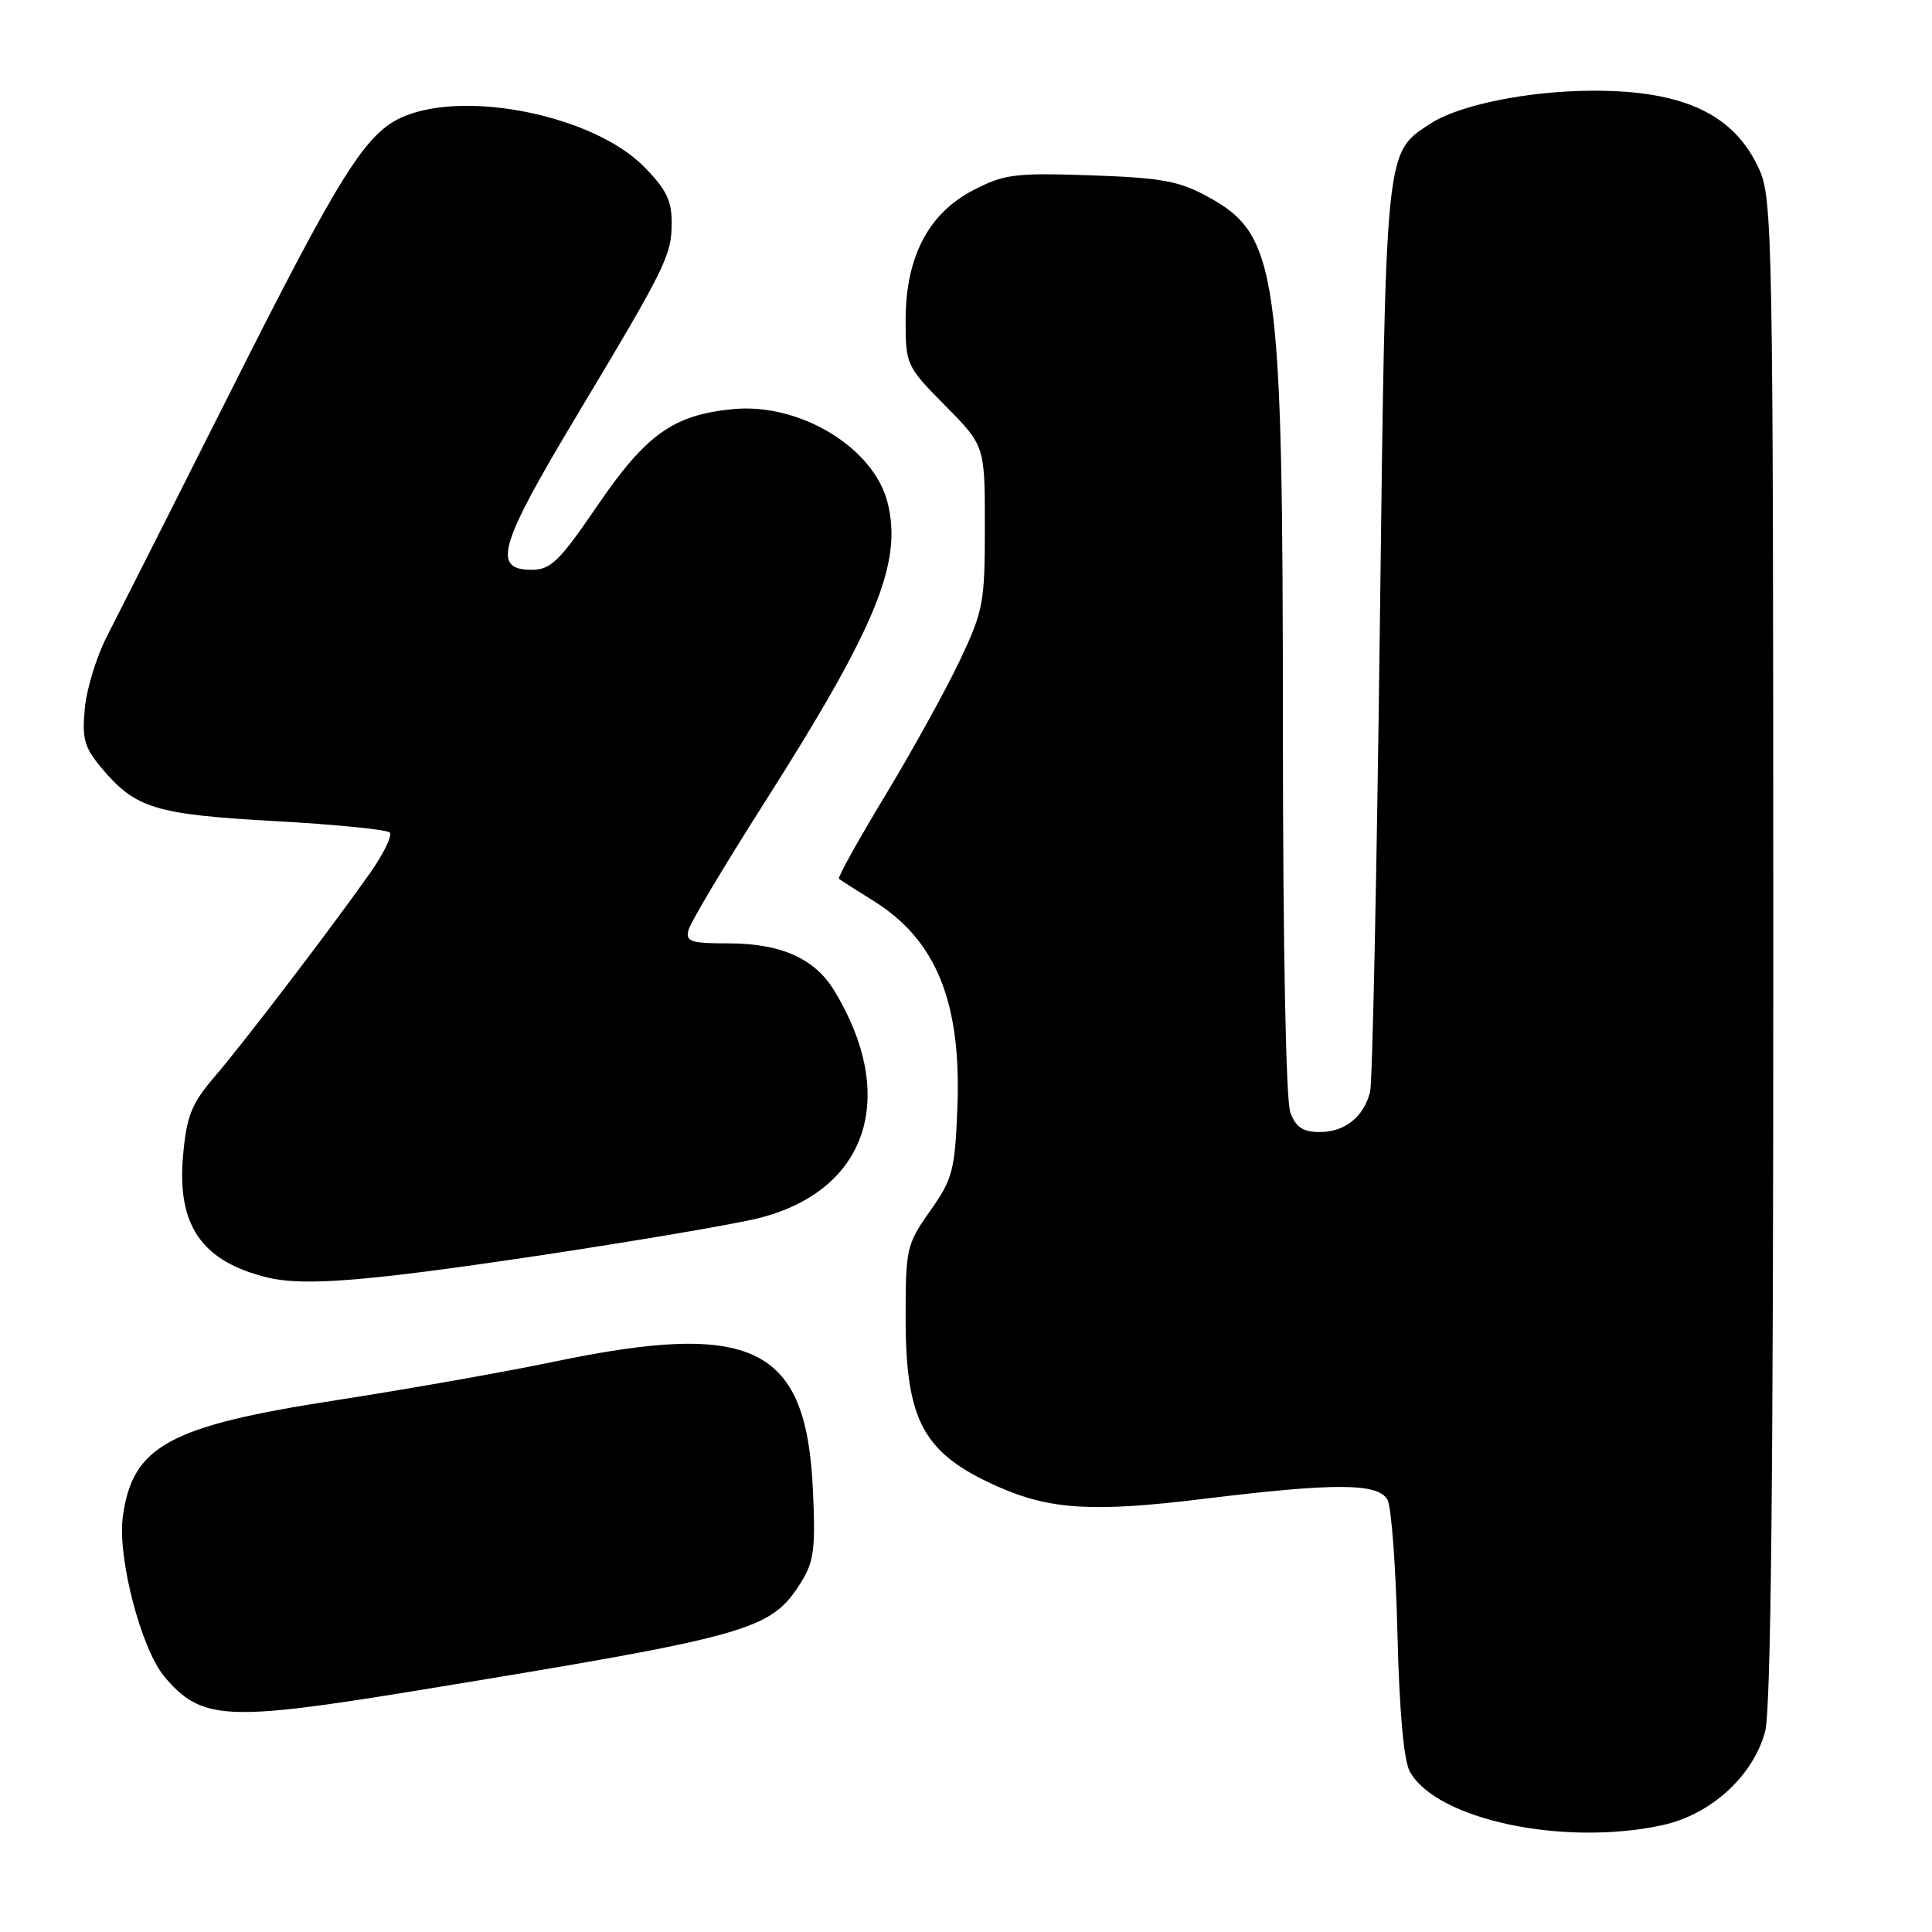 <?xml version="1.0" encoding="UTF-8" standalone="no"?>
<!DOCTYPE svg PUBLIC "-//W3C//DTD SVG 1.1//EN" "http://www.w3.org/Graphics/SVG/1.1/DTD/svg11.dtd" >
<svg xmlns="http://www.w3.org/2000/svg" xmlns:xlink="http://www.w3.org/1999/xlink" version="1.1" viewBox="0 0 256 256">
 <g >
 <path fill="currentColor"
d=" M 220.20 241.86 C 226.63 240.49 232.24 235.42 233.88 229.48 C 234.66 226.70 234.98 195.57 234.97 126.00 C 234.96 31.12 234.87 26.31 233.09 22.40 C 229.80 15.16 223.10 11.99 211.10 12.02 C 202.56 12.03 193.33 13.90 189.56 16.37 C 183.49 20.35 183.63 18.98 182.83 83.48 C 182.43 115.92 181.85 143.45 181.55 144.66 C 180.72 147.98 178.20 150.00 174.90 150.00 C 172.65 150.00 171.72 149.39 170.98 147.43 C 170.39 145.90 170.00 125.55 169.99 96.68 C 169.98 35.70 169.34 31.15 160.03 26.06 C 156.24 23.98 153.91 23.56 144.53 23.23 C 134.53 22.89 133.08 23.07 129.00 25.18 C 123.02 28.26 120.00 34.06 120.00 42.43 C 120.00 48.33 120.09 48.53 125.25 53.76 C 130.50 59.07 130.50 59.07 130.50 69.79 C 130.50 79.84 130.30 80.93 127.19 87.50 C 125.37 91.35 120.94 99.37 117.35 105.32 C 113.75 111.27 110.97 116.28 111.16 116.44 C 111.35 116.60 113.41 117.92 115.74 119.37 C 124.06 124.55 127.40 132.79 126.86 146.75 C 126.53 155.11 126.24 156.21 123.25 160.45 C 120.13 164.87 120.00 165.45 120.00 174.56 C 120.00 188.32 122.34 192.61 132.26 197.00 C 139.18 200.06 144.93 200.40 159.54 198.60 C 176.97 196.46 182.66 196.50 183.86 198.75 C 184.37 199.71 184.96 207.70 185.17 216.50 C 185.42 226.79 186.01 233.30 186.81 234.75 C 190.36 241.11 207.09 244.67 220.20 241.86 Z  M 55.22 224.01 C 99.69 216.73 102.10 216.05 106.12 209.70 C 107.86 206.93 108.08 205.26 107.71 197.34 C 106.83 178.36 99.80 174.91 73.27 180.46 C 66.79 181.81 53.88 184.09 44.57 185.53 C 22.36 188.96 17.53 191.60 16.27 201.01 C 15.55 206.41 18.70 218.49 21.79 222.17 C 26.67 227.96 29.98 228.14 55.22 224.01 Z  M 70.80 166.46 C 83.83 164.51 97.19 162.24 100.49 161.42 C 114.95 157.80 119.10 145.35 110.54 131.26 C 107.96 127.00 103.47 125.00 96.48 125.00 C 91.49 125.00 90.83 124.77 91.23 123.22 C 91.49 122.24 95.98 114.70 101.22 106.47 C 116.12 83.05 119.61 74.56 117.61 66.60 C 115.78 59.30 105.97 53.36 97.13 54.21 C 89.23 54.97 85.62 57.54 79.16 67.00 C 74.10 74.41 72.98 75.50 70.43 75.50 C 65.18 75.50 66.12 72.27 76.31 55.26 C 88.36 35.16 89.00 33.84 89.00 29.43 C 89.00 26.52 88.22 24.98 85.23 21.99 C 78.59 15.36 61.95 11.91 53.53 15.42 C 48.47 17.54 45.17 22.79 30.24 52.50 C 22.77 67.35 15.54 81.66 14.18 84.30 C 12.81 86.94 11.49 91.23 11.24 93.84 C 10.85 97.92 11.17 99.05 13.51 101.83 C 17.96 107.11 20.59 107.92 36.41 108.80 C 44.40 109.24 51.25 109.92 51.64 110.31 C 52.02 110.69 50.83 113.14 48.99 115.75 C 43.80 123.10 32.40 138.04 28.41 142.70 C 25.37 146.26 24.73 147.86 24.26 153.09 C 23.42 162.39 26.74 167.17 35.50 169.29 C 40.29 170.44 48.57 169.78 70.80 166.46 Z "/>
</g>
</svg>